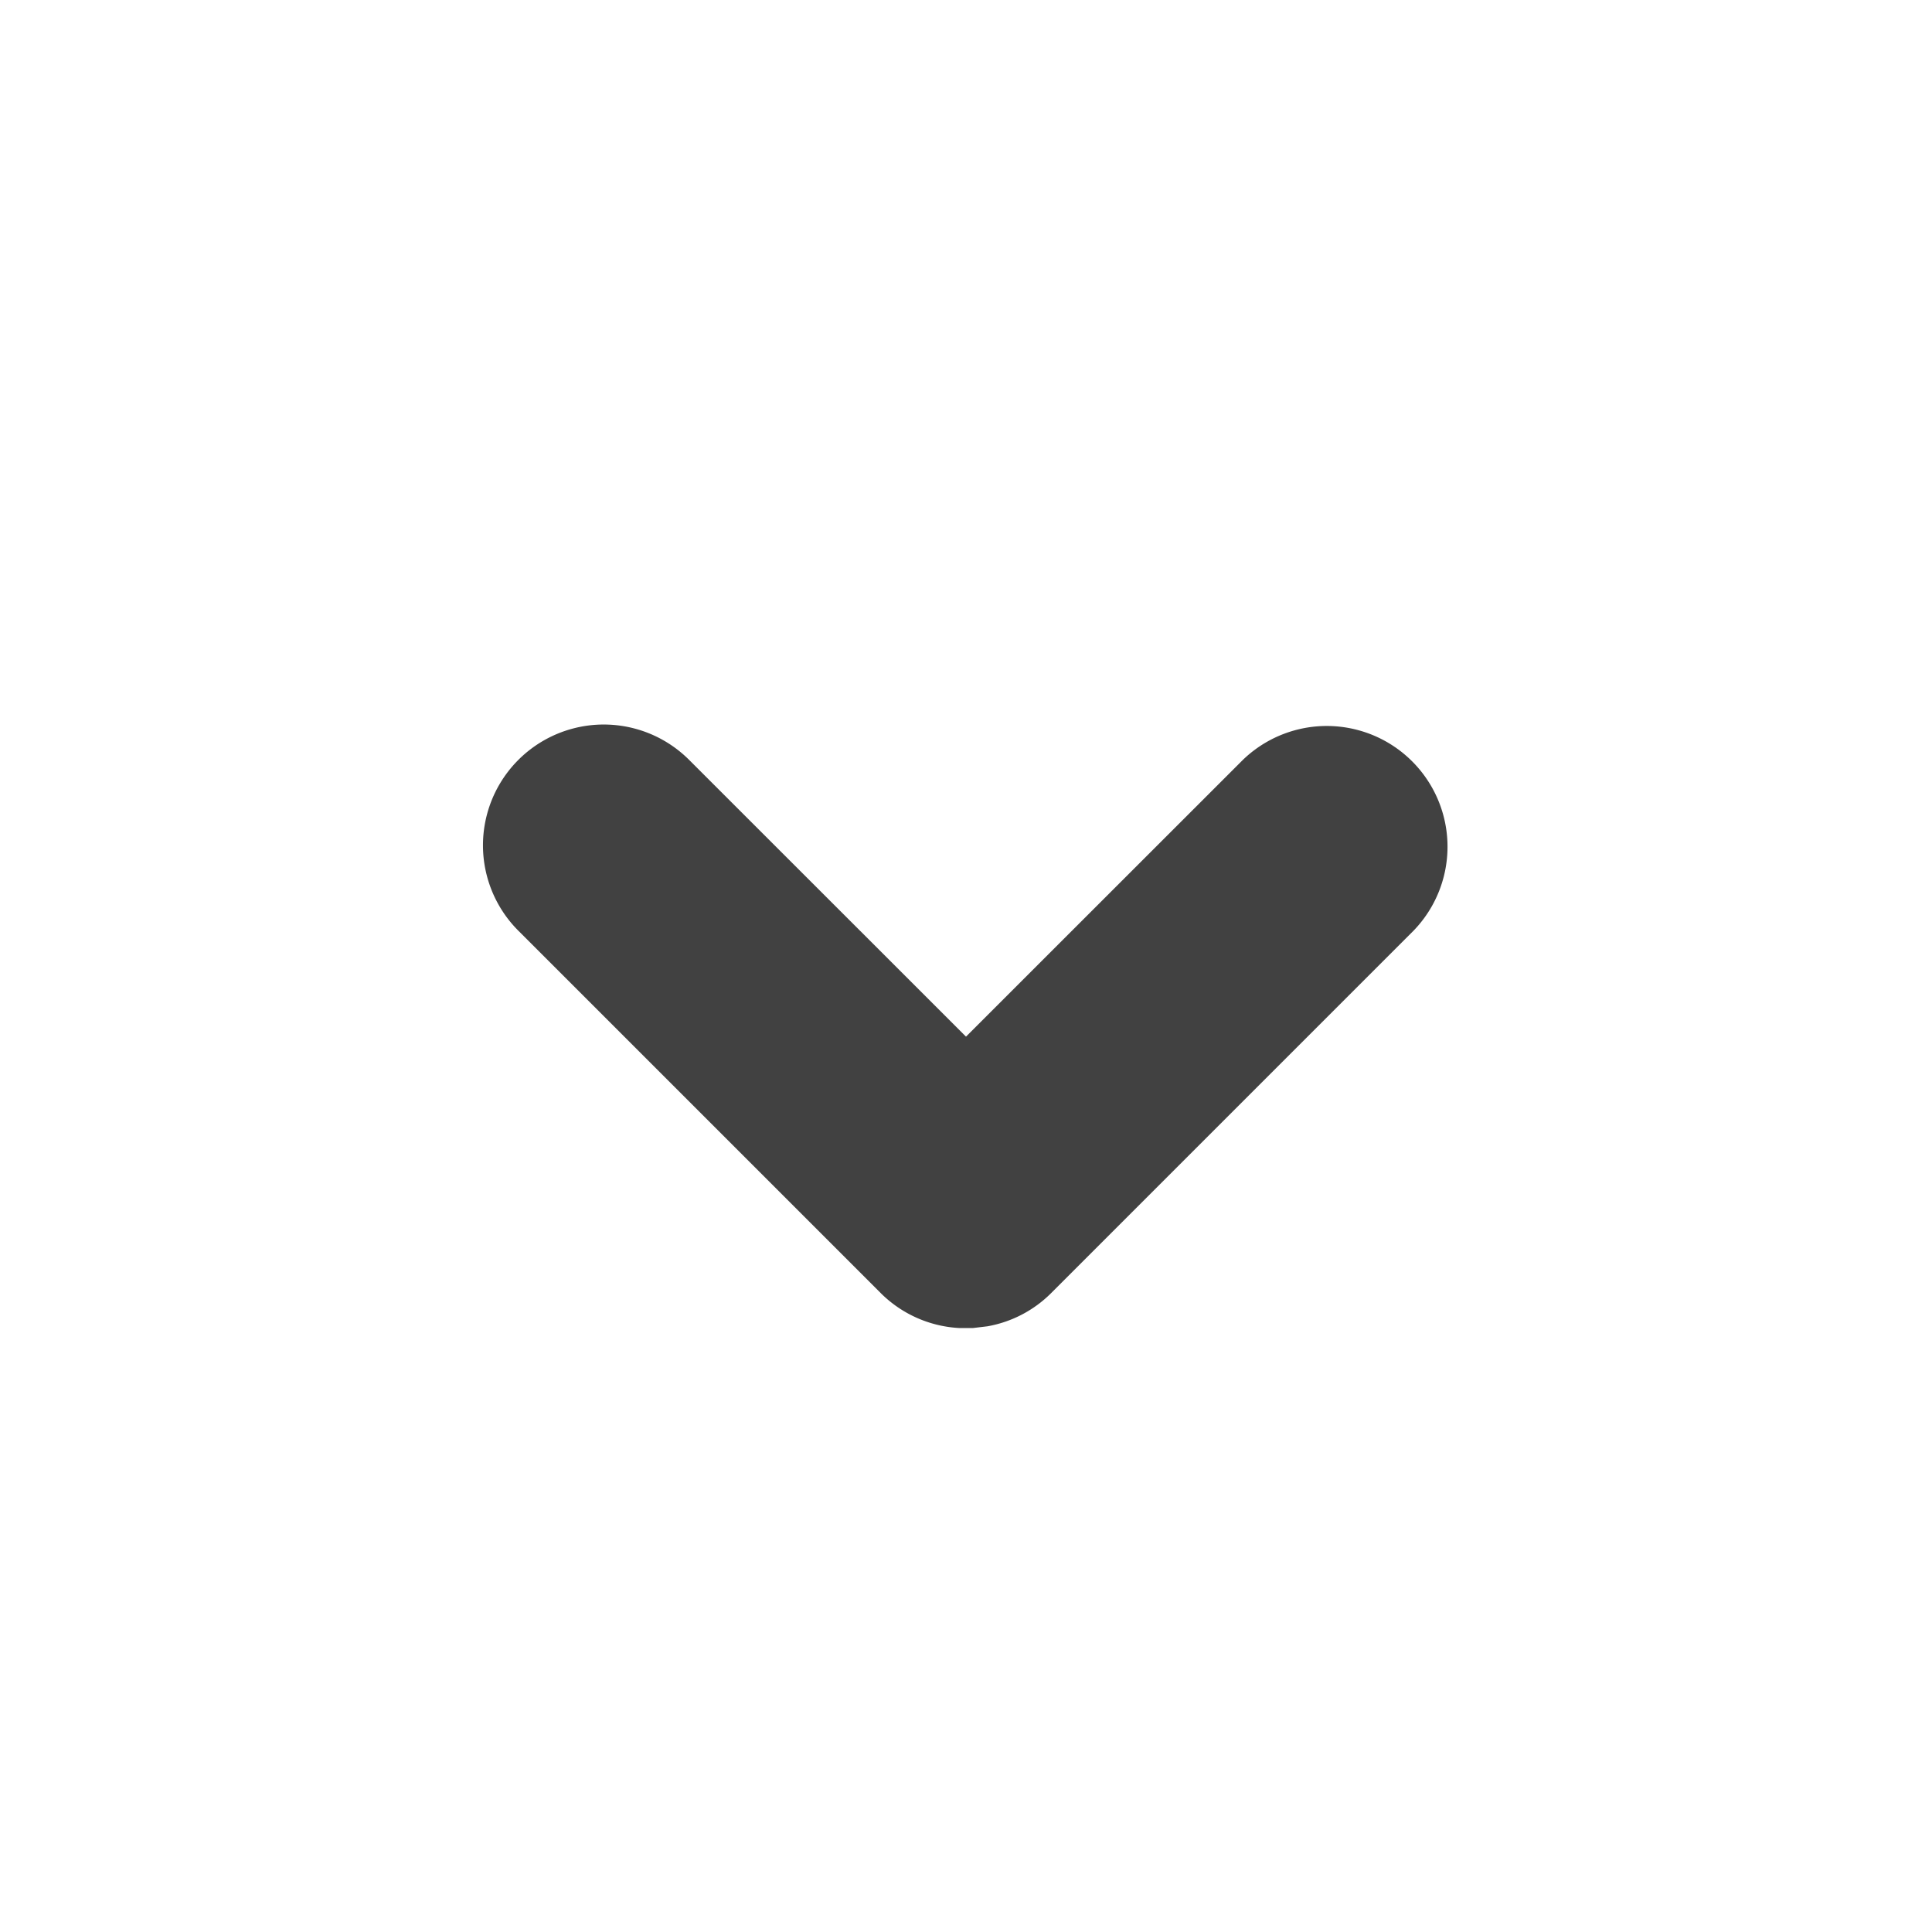 <svg xmlns="http://www.w3.org/2000/svg" width="16" height="16"><path fill="#414141" d="M5.707 6.293L8 8.585l2.293-2.292a1 1 0 011.414 1.414l-3 3a.99.99 0 01-.53.277l-.118.014h-.118a.996.996 0 01-.648-.29l-3-3a1 1 0 011.414-1.415z"/></svg>